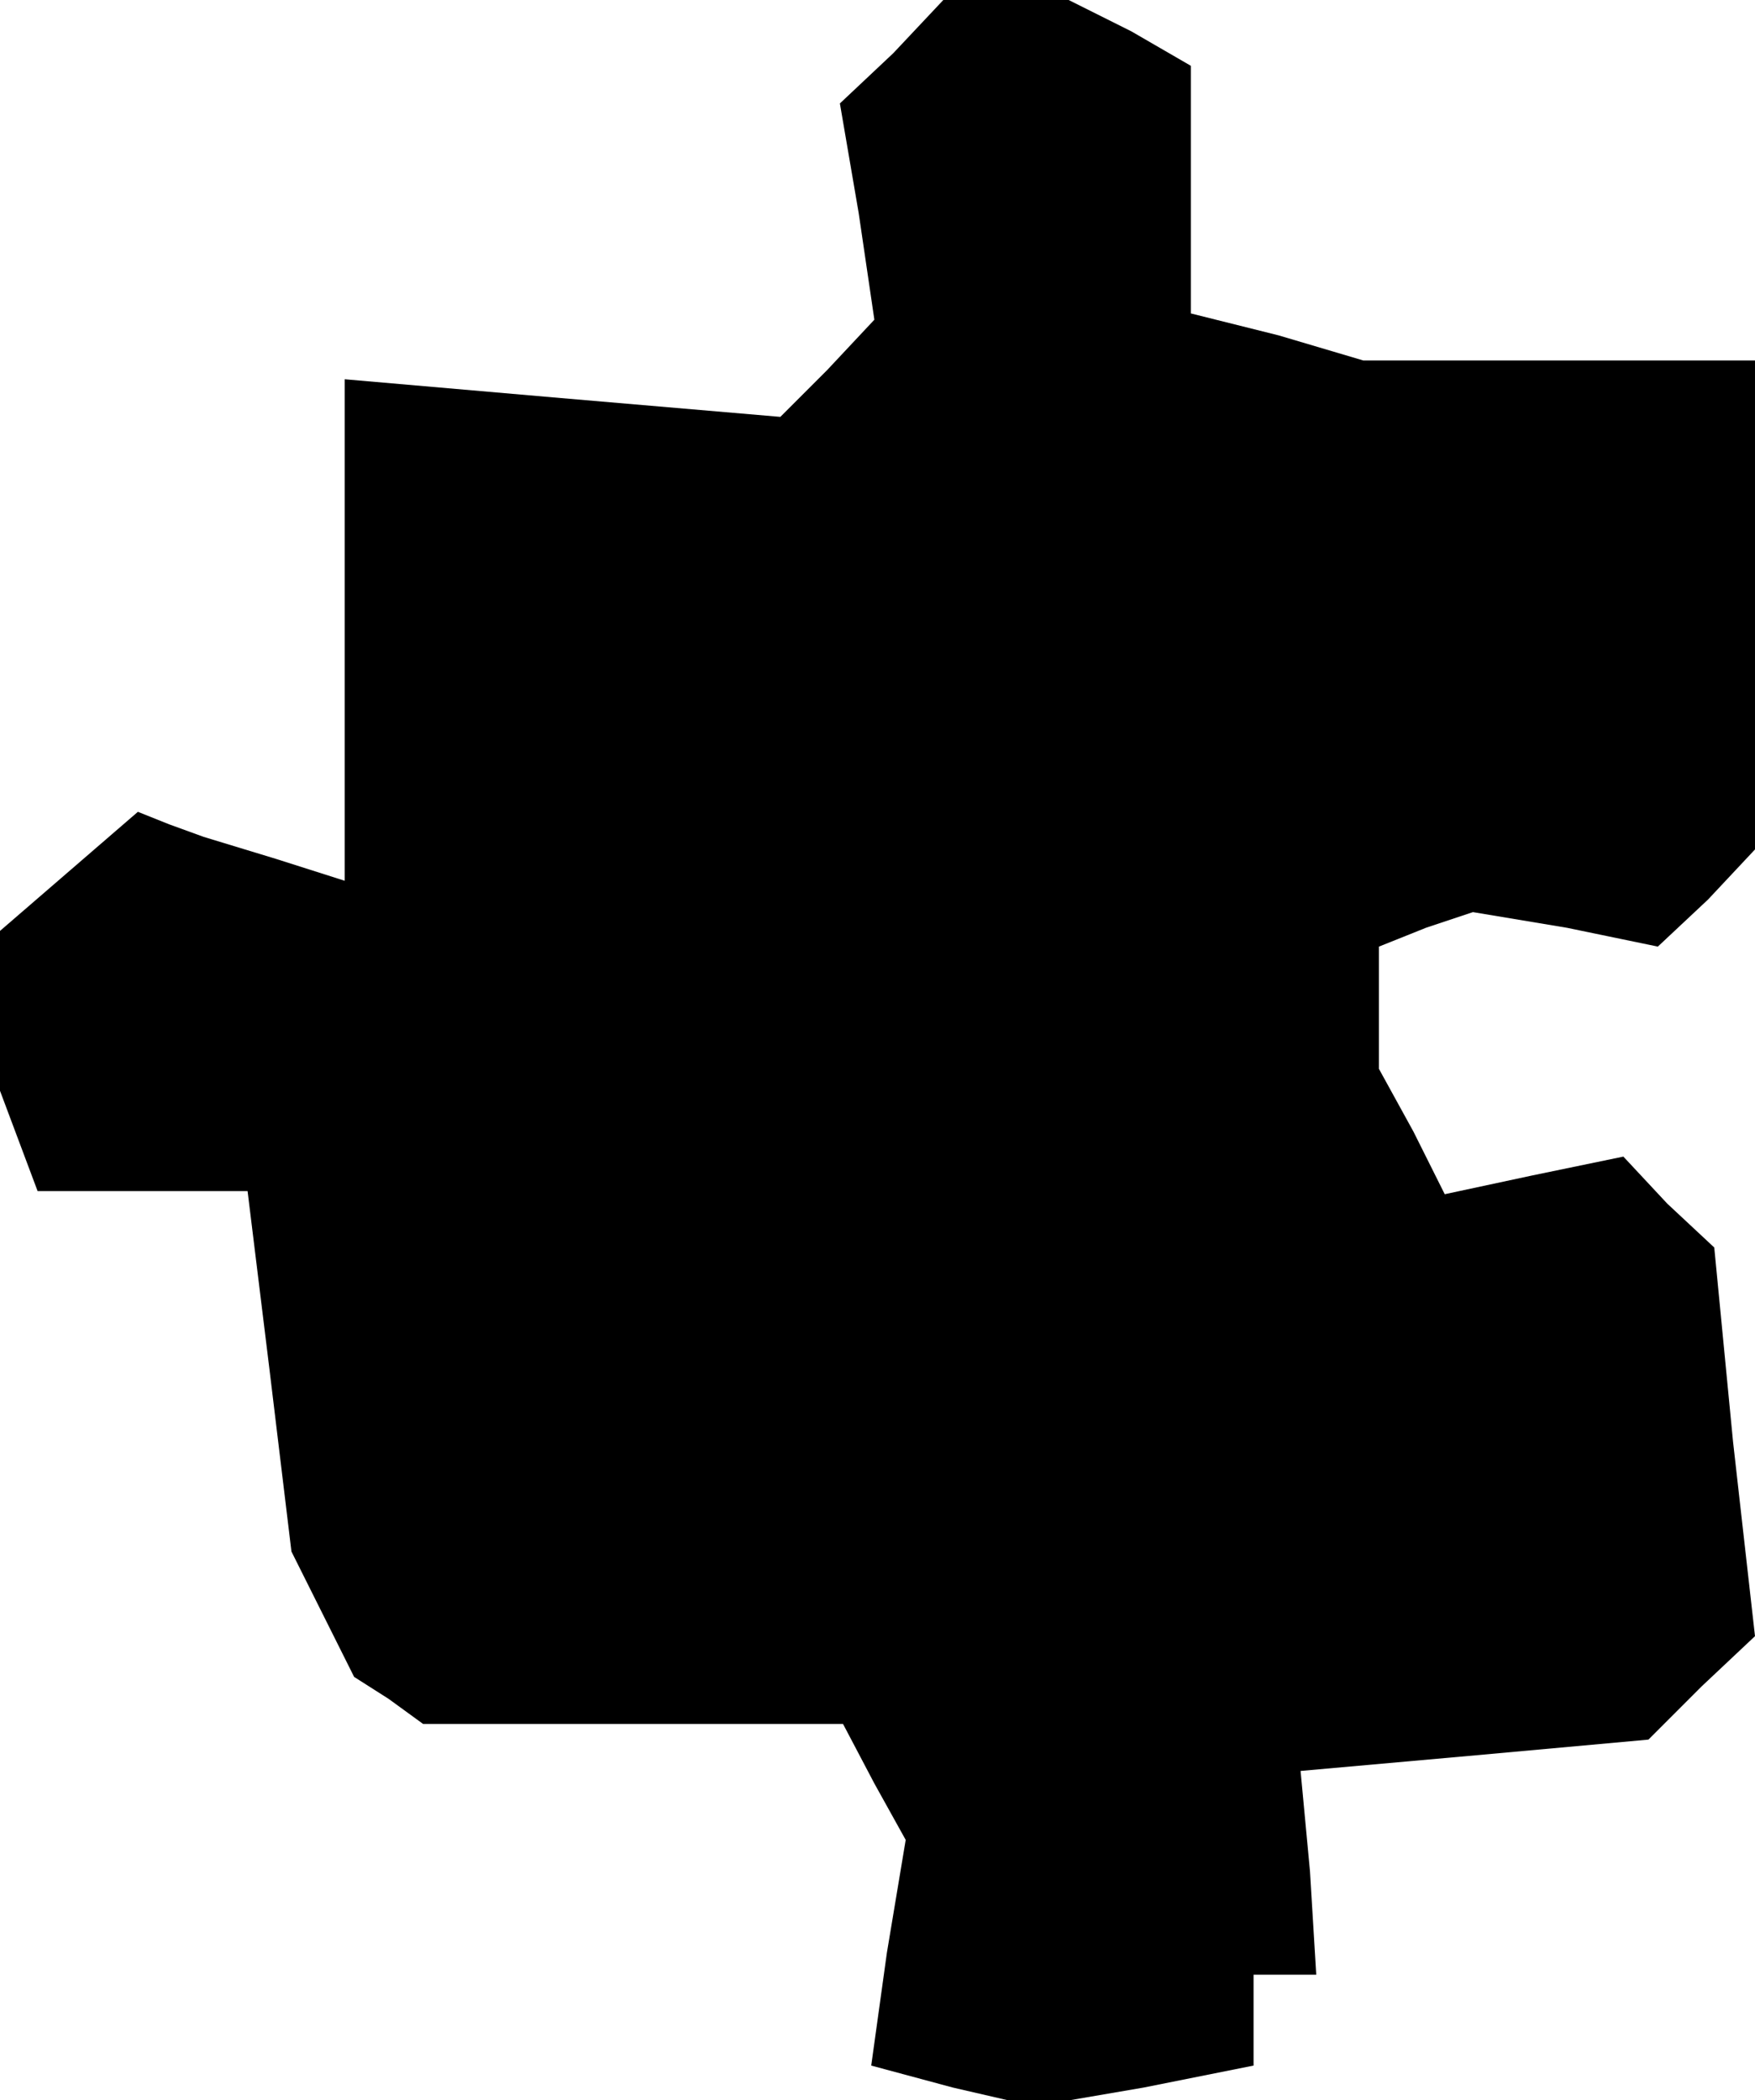 <?xml version="1.0" standalone="no"?>
<!DOCTYPE svg PUBLIC "-//W3C//DTD SVG 20010904//EN"
 "http://www.w3.org/TR/2001/REC-SVG-20010904/DTD/svg10.dtd">
<svg version="1.0" xmlns="http://www.w3.org/2000/svg"
 width="56pt" height="67pt" viewBox="0 0 56 67"
 preserveAspectRatio="xMidYMid meet">
<g transform="translate(0,67) scale(0.1,-0.1)"
fill="#000000" stroke="none">
<path d="M285 653 l-17 -16 6 -35 5 -34 -15 -16 -15 -15 -70 6 -69 6 0 -80 0
-80 -22 7 -23 7 -11 4 -10 4 -22 -19 -22 -19 0 -26 0 -25 6 -16 6 -16 33 0 34
0 7 -57 7 -58 10 -20 10 -20 11 -7 11 -8 67 0 67 0 10 -19 10 -18 -6 -36 -5
-36 26 -7 26 -6 35 6 35 7 0 14 0 15 10 0 10 0 -2 33 -3 32 56 5 55 5 17 17
17 16 -7 62 -6 62 -15 14 -14 15 -29 -6 -28 -6 -10 20 -11 20 0 19 0 20 15 6
15 5 30 -5 29 -6 16 15 15 16 0 78 0 78 -62 0 -63 0 -27 8 -28 7 0 40 0 39
-19 11 -20 10 -20 0 -20 0 -16 -17z"/>
</g>
</svg>
